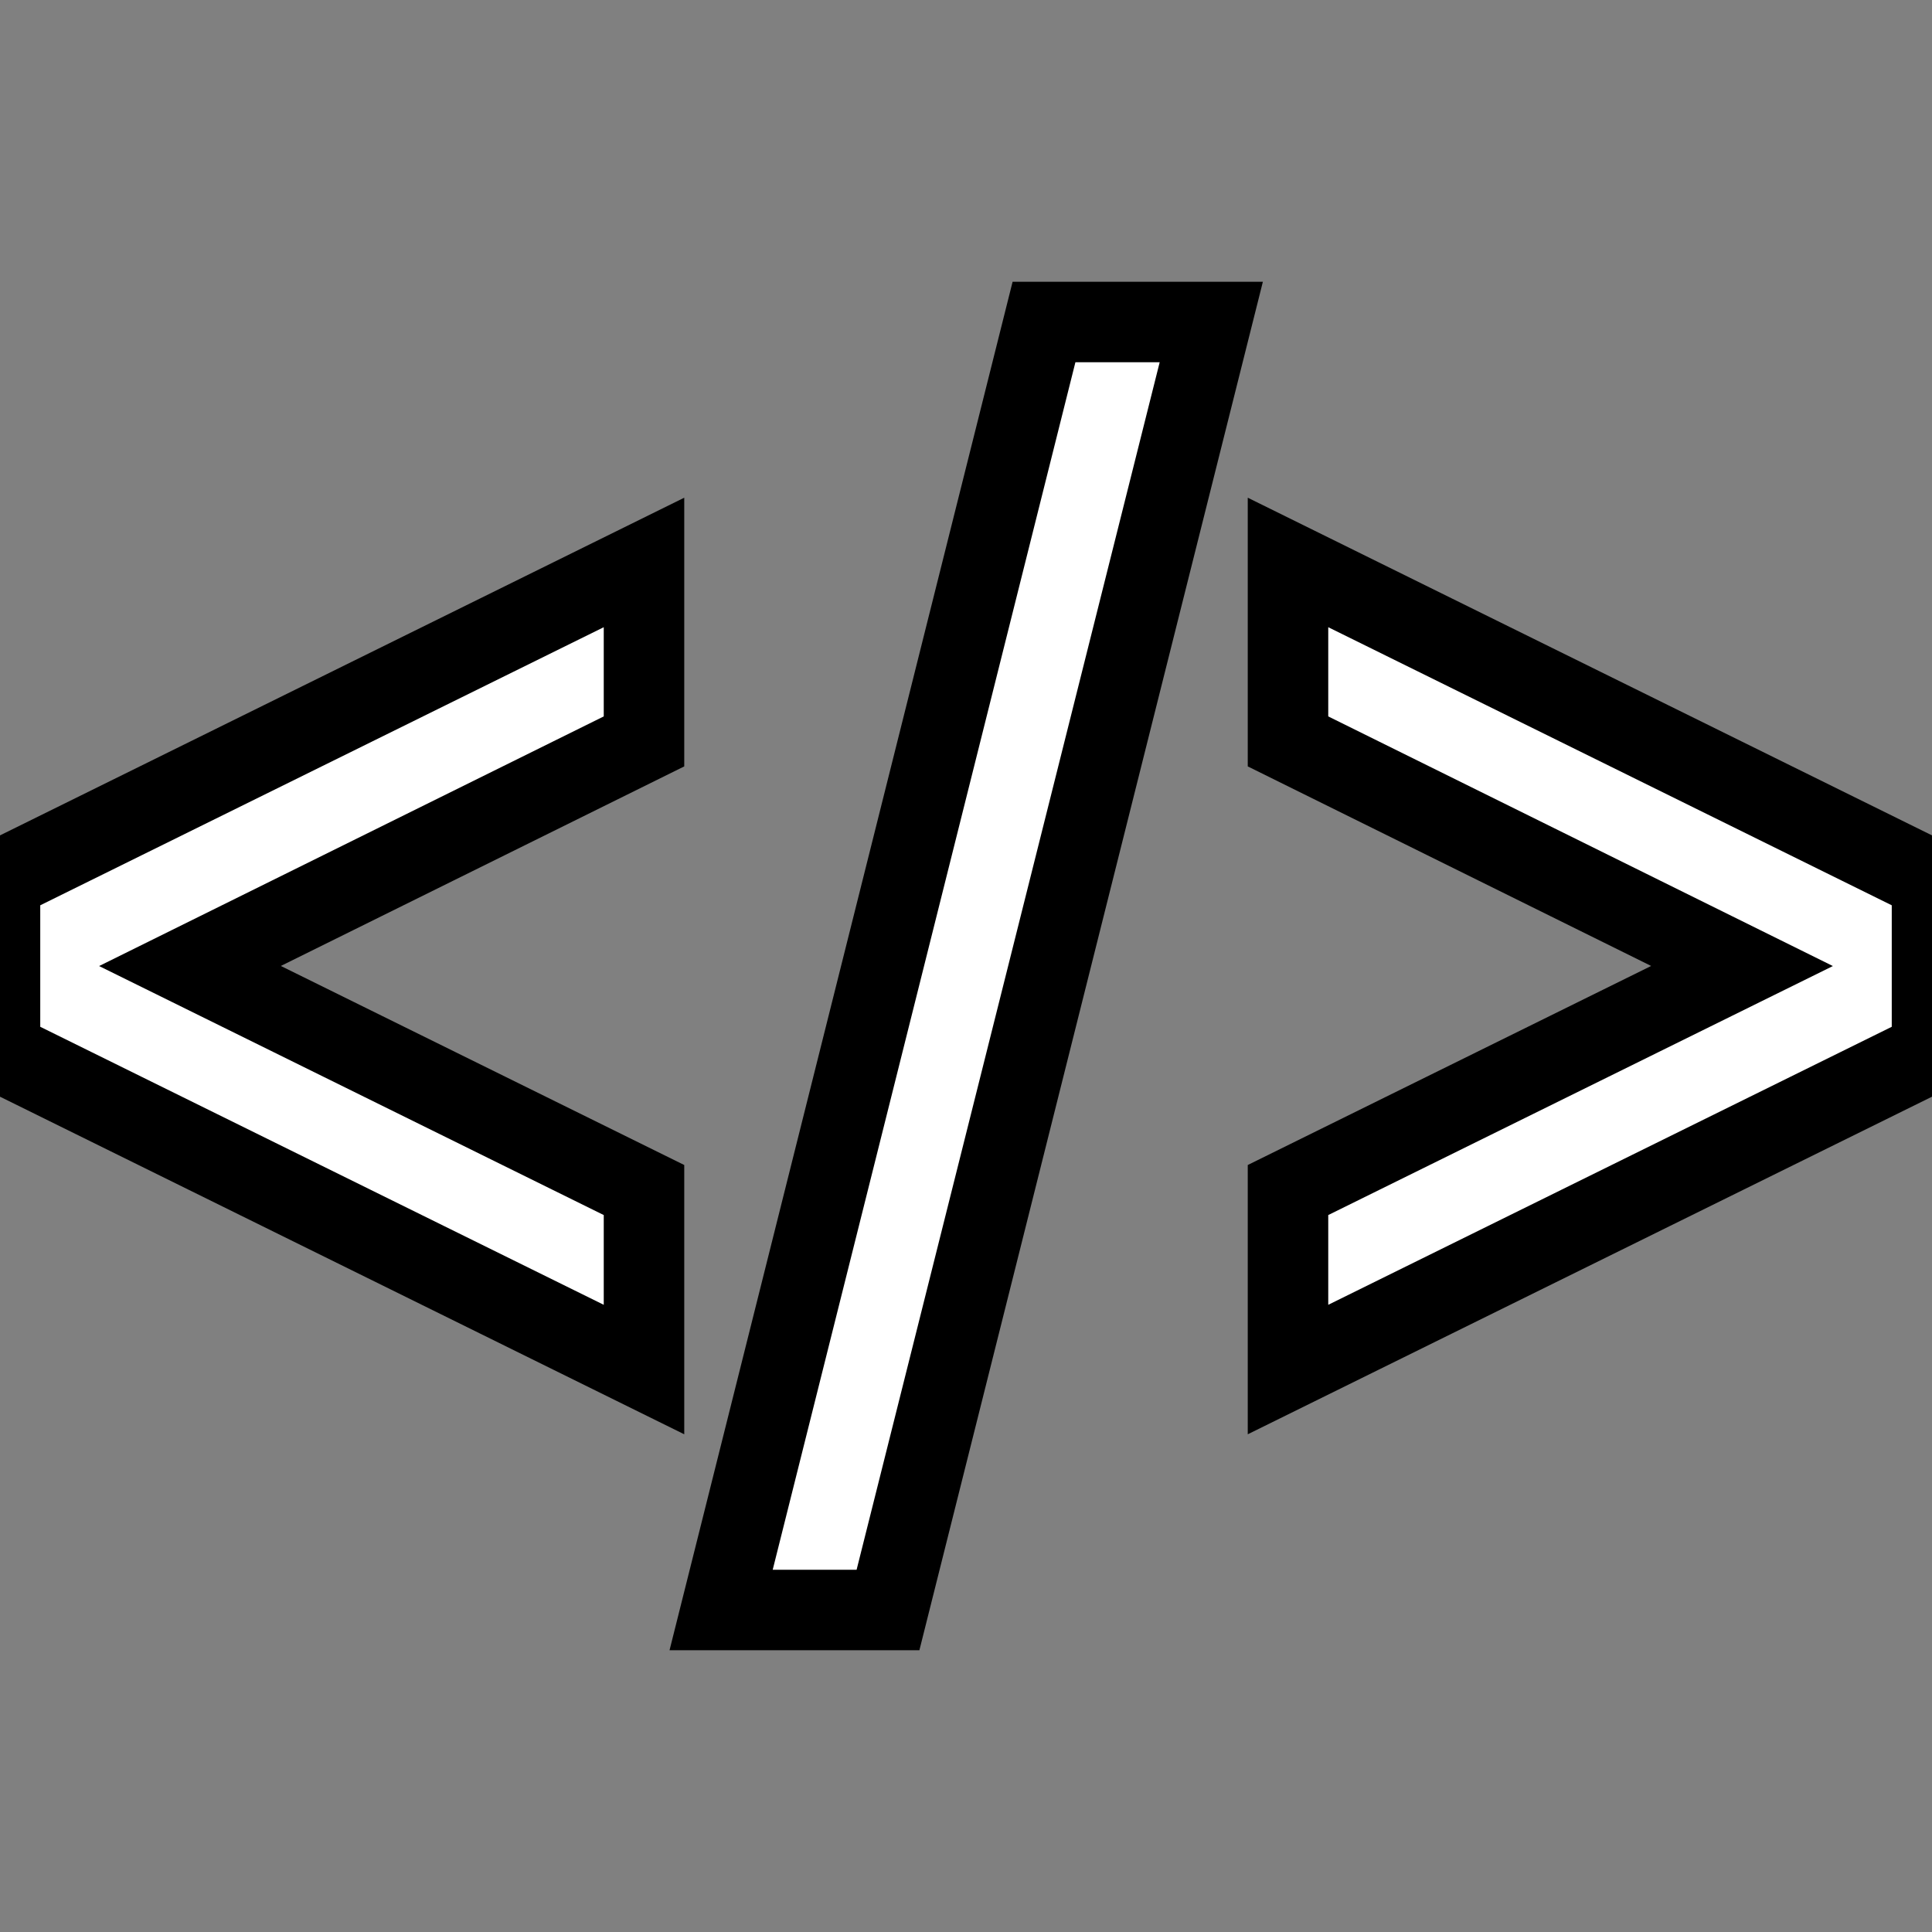  <svg
      xmlns="http://www.w3.org/2000/svg"
      width="24"
      height="24"
      viewBox="0 0 24 24"
      fill="#fff"
      stroke="currentColor"
      strokeWidth="1"
      strokeLinecap="round"
      strokeLinejoin="round"
    >
      <rect x="0" y="0" width="24" height="24" fill="#808080" stroke="none"/>
      <path d="M24 10.935v2.131l-8 3.947v-2.23l5.64-2.783-5.64-2.79v-2.223l8 3.948zm-16 3.848l-5.64-2.783 5.64-2.79v-2.223l-8 3.948v2.131l8 3.947v-2.23zm7.047-10.783h-2.078l-4.011 16h2.073l4.016-16z" />
    </svg>